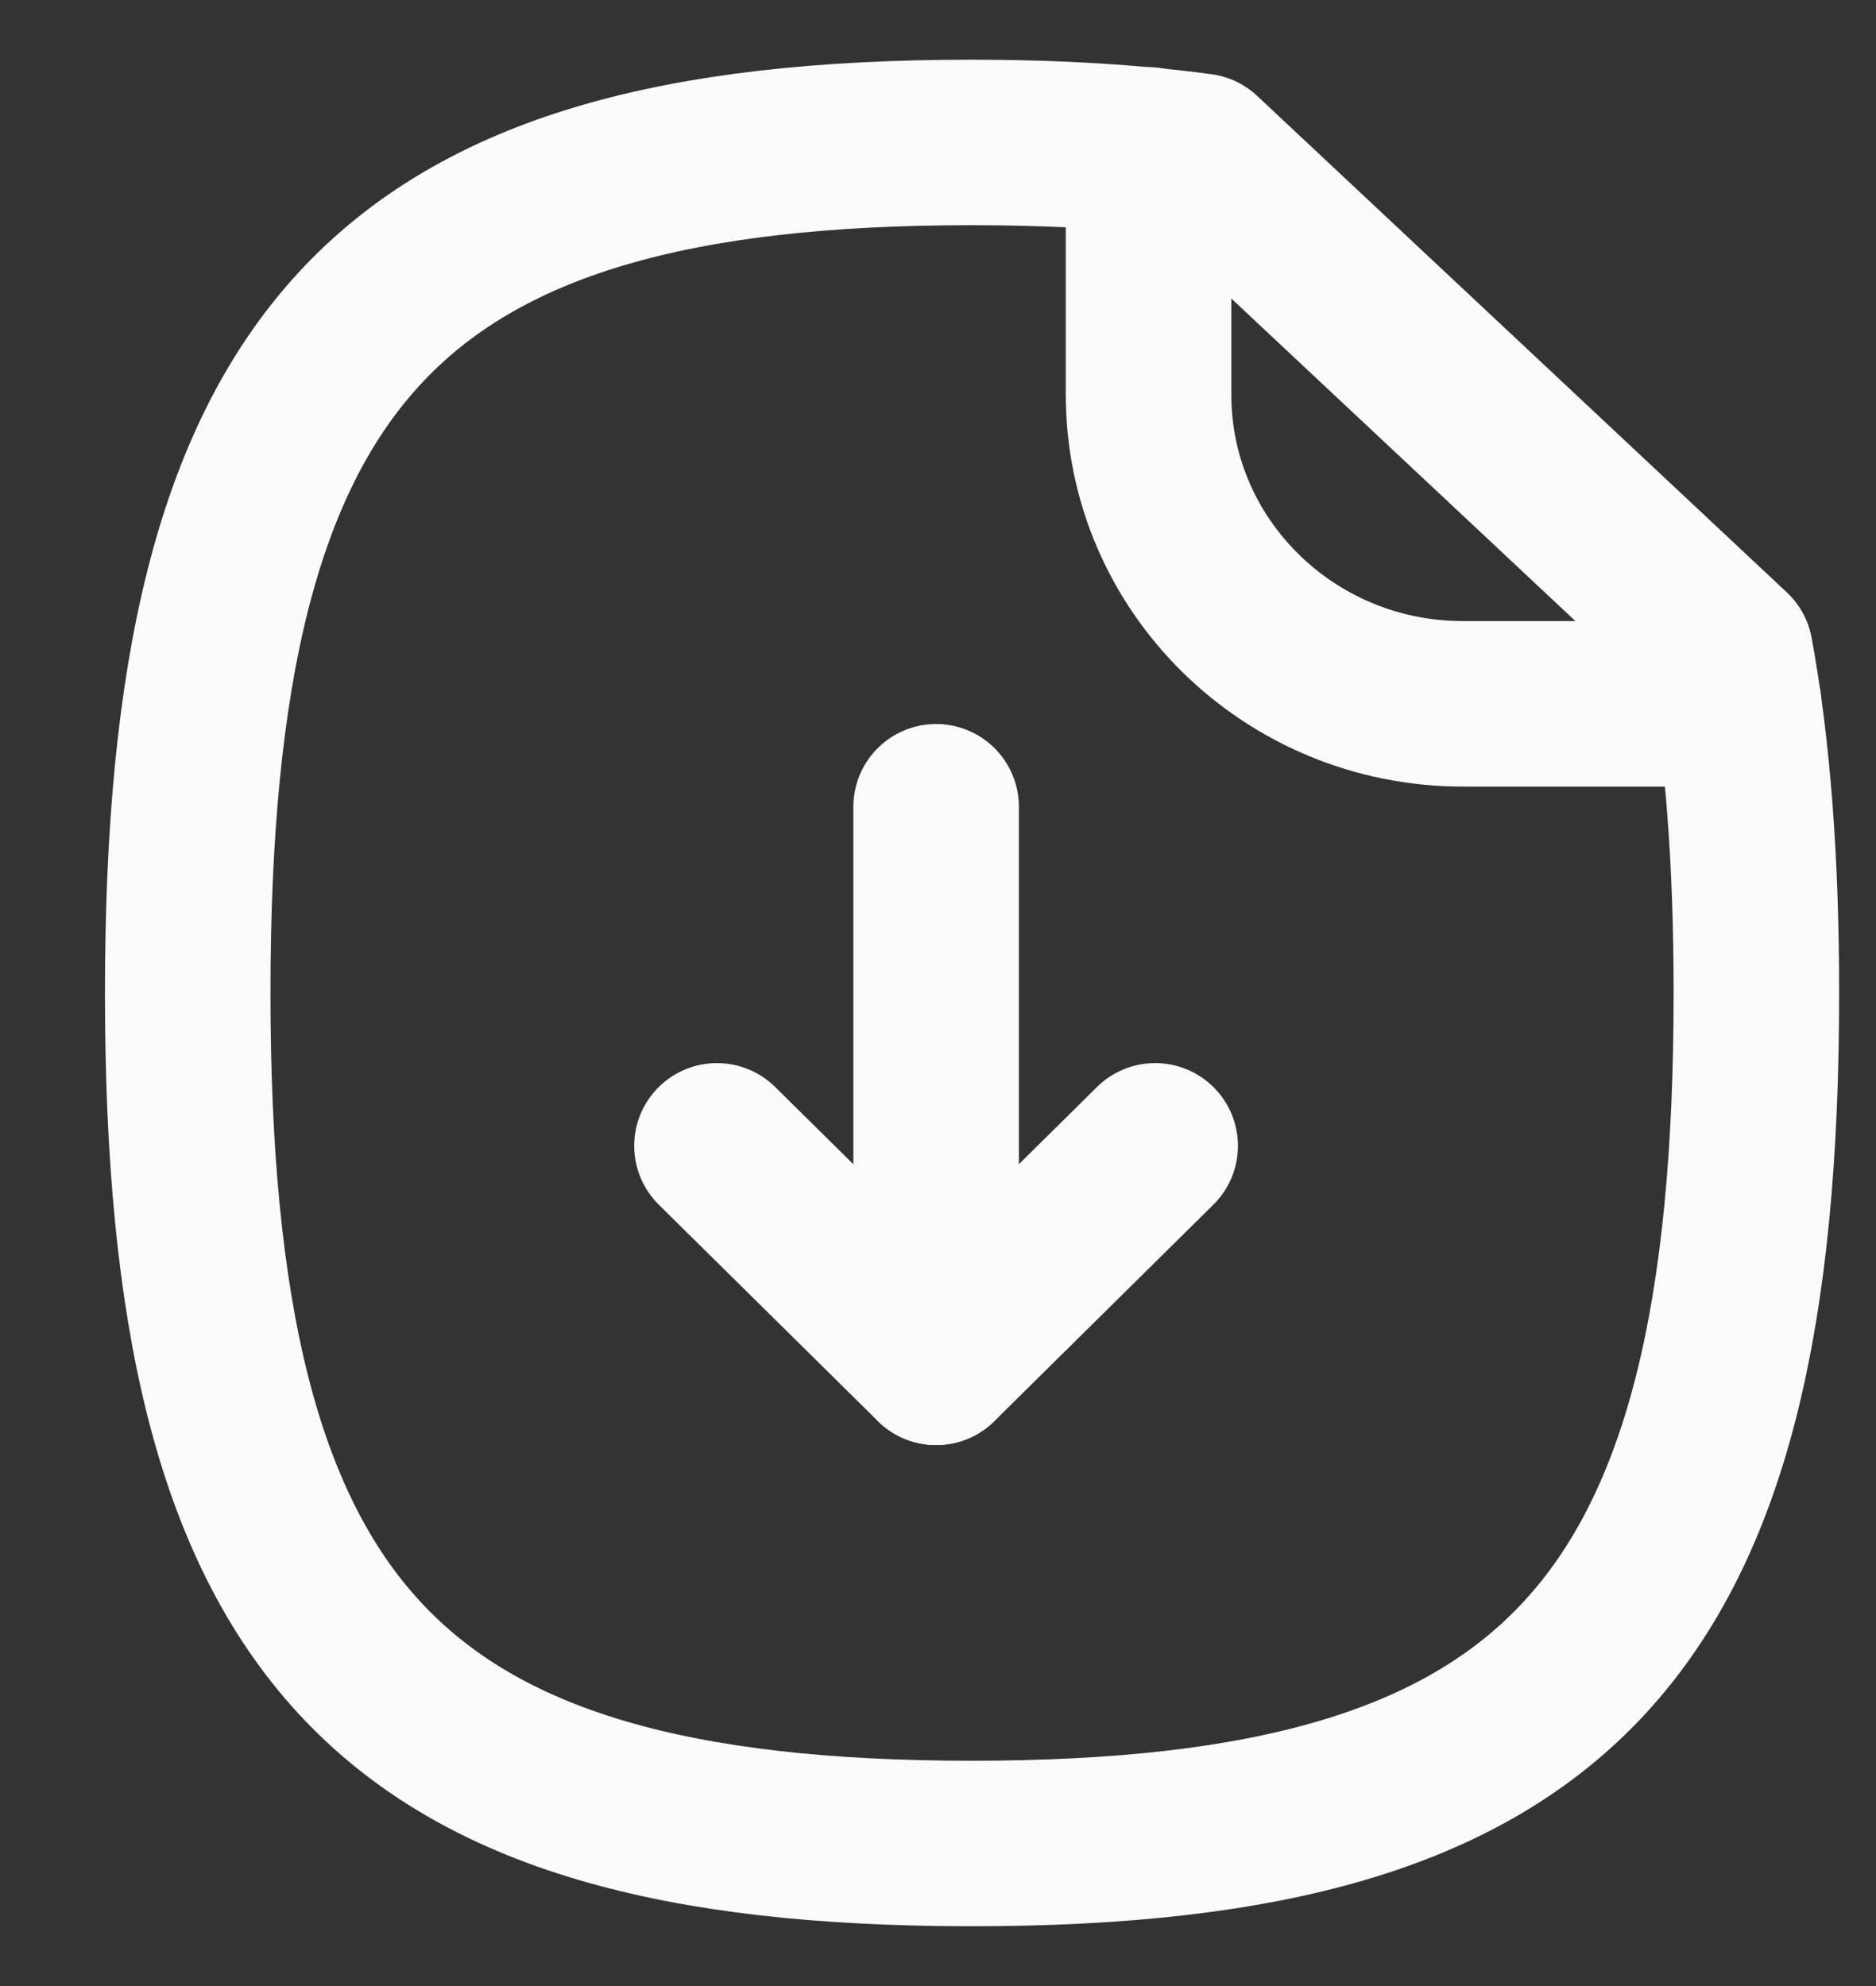 <svg width="17" height="18" viewBox="0 0 17 18" fill="none" xmlns="http://www.w3.org/2000/svg">
<rect x="0" y="0" width="17" height="18" fill="#333333" stroke="none"/>
<g id="Group">
<path id="Vector" fill-rule="evenodd" clip-rule="evenodd" d="M15.679 5.916L10.879 1.416C10.261 1.333 9.567 1.291 8.805 1.291C3.479 1.291 1.701 3.224 1.701 8.999C1.701 14.783 3.479 16.708 8.805 16.708C14.138 16.708 15.916 14.783 15.916 8.999C15.916 7.816 15.84 6.791 15.679 5.916Z" stroke="#FAFAFA" stroke-width="1.5" stroke-linecap="round" stroke-linejoin="round"/>
<path id="Vector_2" d="M10.408 1.359V3.577C10.408 5.125 11.684 6.379 13.257 6.379H15.755" stroke="#FAFAFA" stroke-width="1.5" stroke-linecap="round" stroke-linejoin="round"/>
<path id="Line" d="M8.483 12.347V7.312" stroke="#FAFAFA" stroke-width="1.5" stroke-linecap="round" stroke-linejoin="round"/>
<path id="Vector_3" d="M6.497 10.385L8.483 12.347L10.468 10.385" stroke="#FAFAFA" stroke-width="1.5" stroke-linecap="round" stroke-linejoin="round"/>
</g>
</svg>
